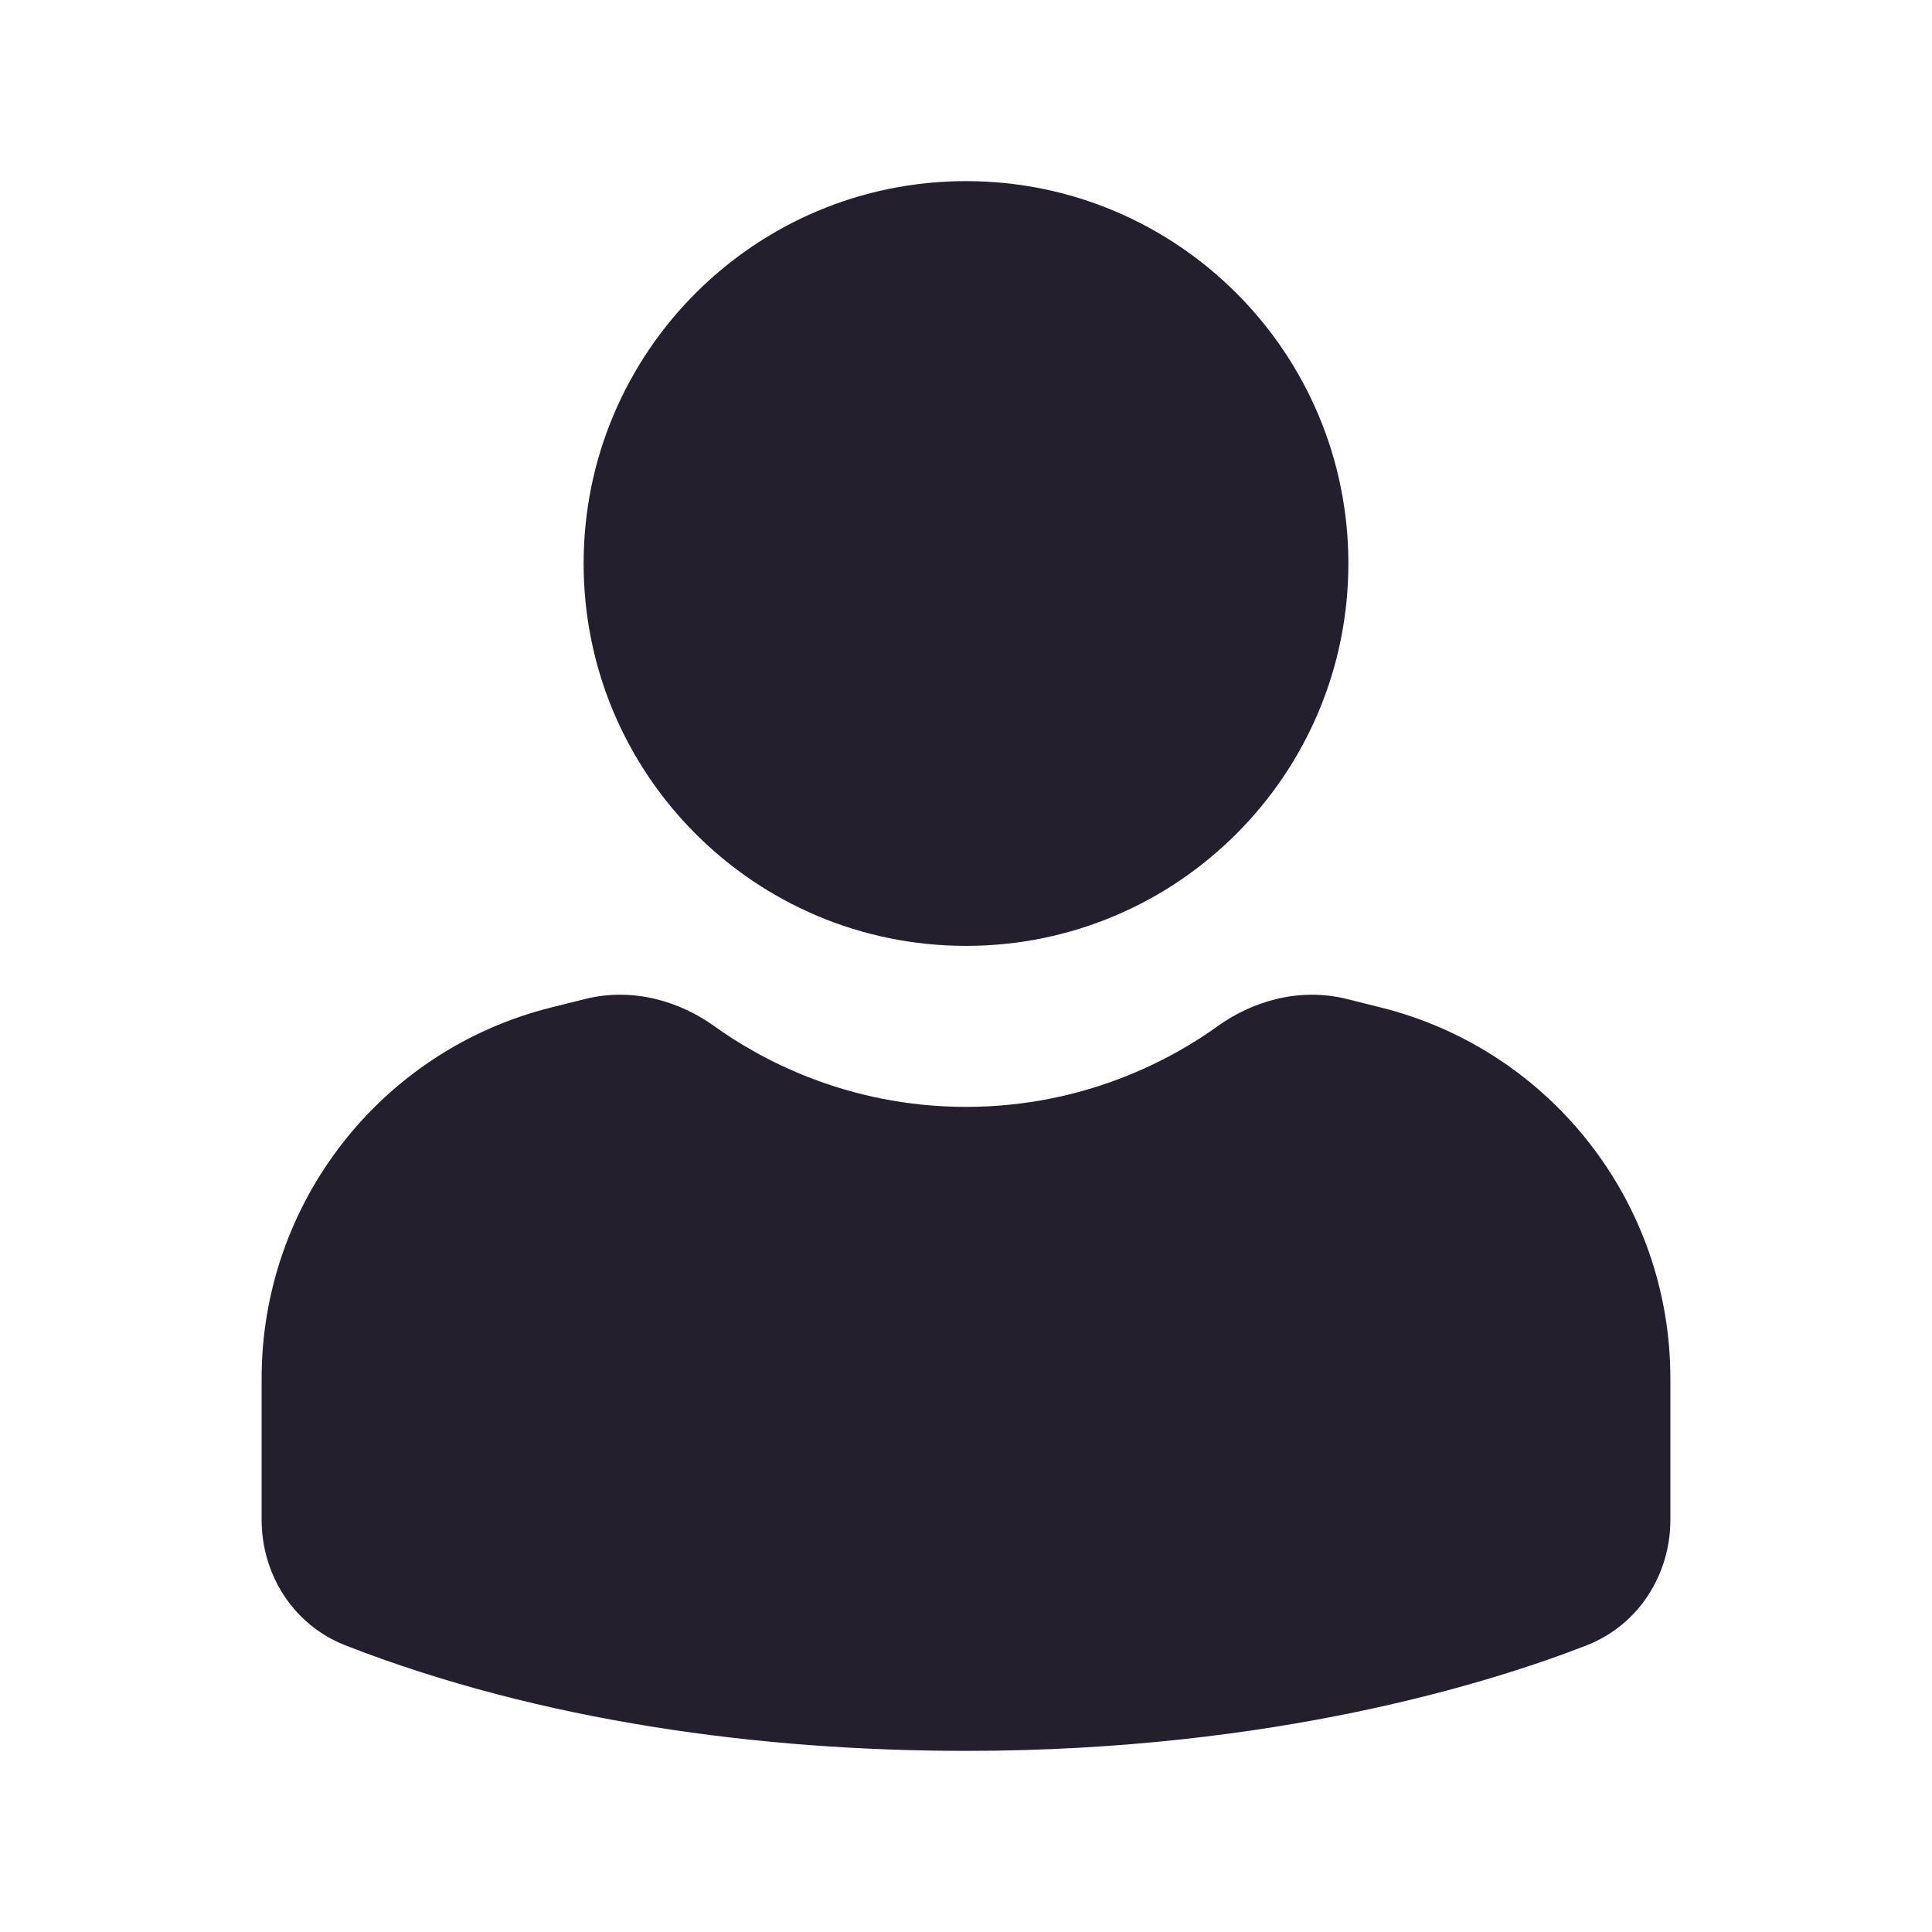 <svg width="24" height="24" viewBox="0 0 24 24" fill="none" xmlns="http://www.w3.org/2000/svg">
<path d="M7.25 7C7.25 4.377 9.377 2.25 12 2.25C14.623 2.25 16.75 4.377 16.75 7C16.75 9.623 14.623 11.75 12 11.75C9.377 11.75 7.25 9.623 7.25 7Z" fill="#231F2C"/>
<path d="M7.269 12.41C7.868 12.26 8.453 12.444 8.876 12.749C9.414 13.137 10.503 13.75 12 13.75C13.497 13.75 14.586 13.137 15.124 12.749C15.547 12.444 16.132 12.26 16.731 12.41L17.152 12.515C19.267 13.043 20.75 14.944 20.75 17.123V18.882C20.75 19.54 20.373 20.181 19.705 20.441C18.547 20.892 15.838 21.75 12 21.75C9.455 21.75 6.724 21.387 4.295 20.441C3.627 20.181 3.25 19.54 3.25 18.882V17.123C3.25 14.944 4.733 13.043 6.848 12.515L7.269 12.41Z" fill="#231F2C"/>
</svg>
